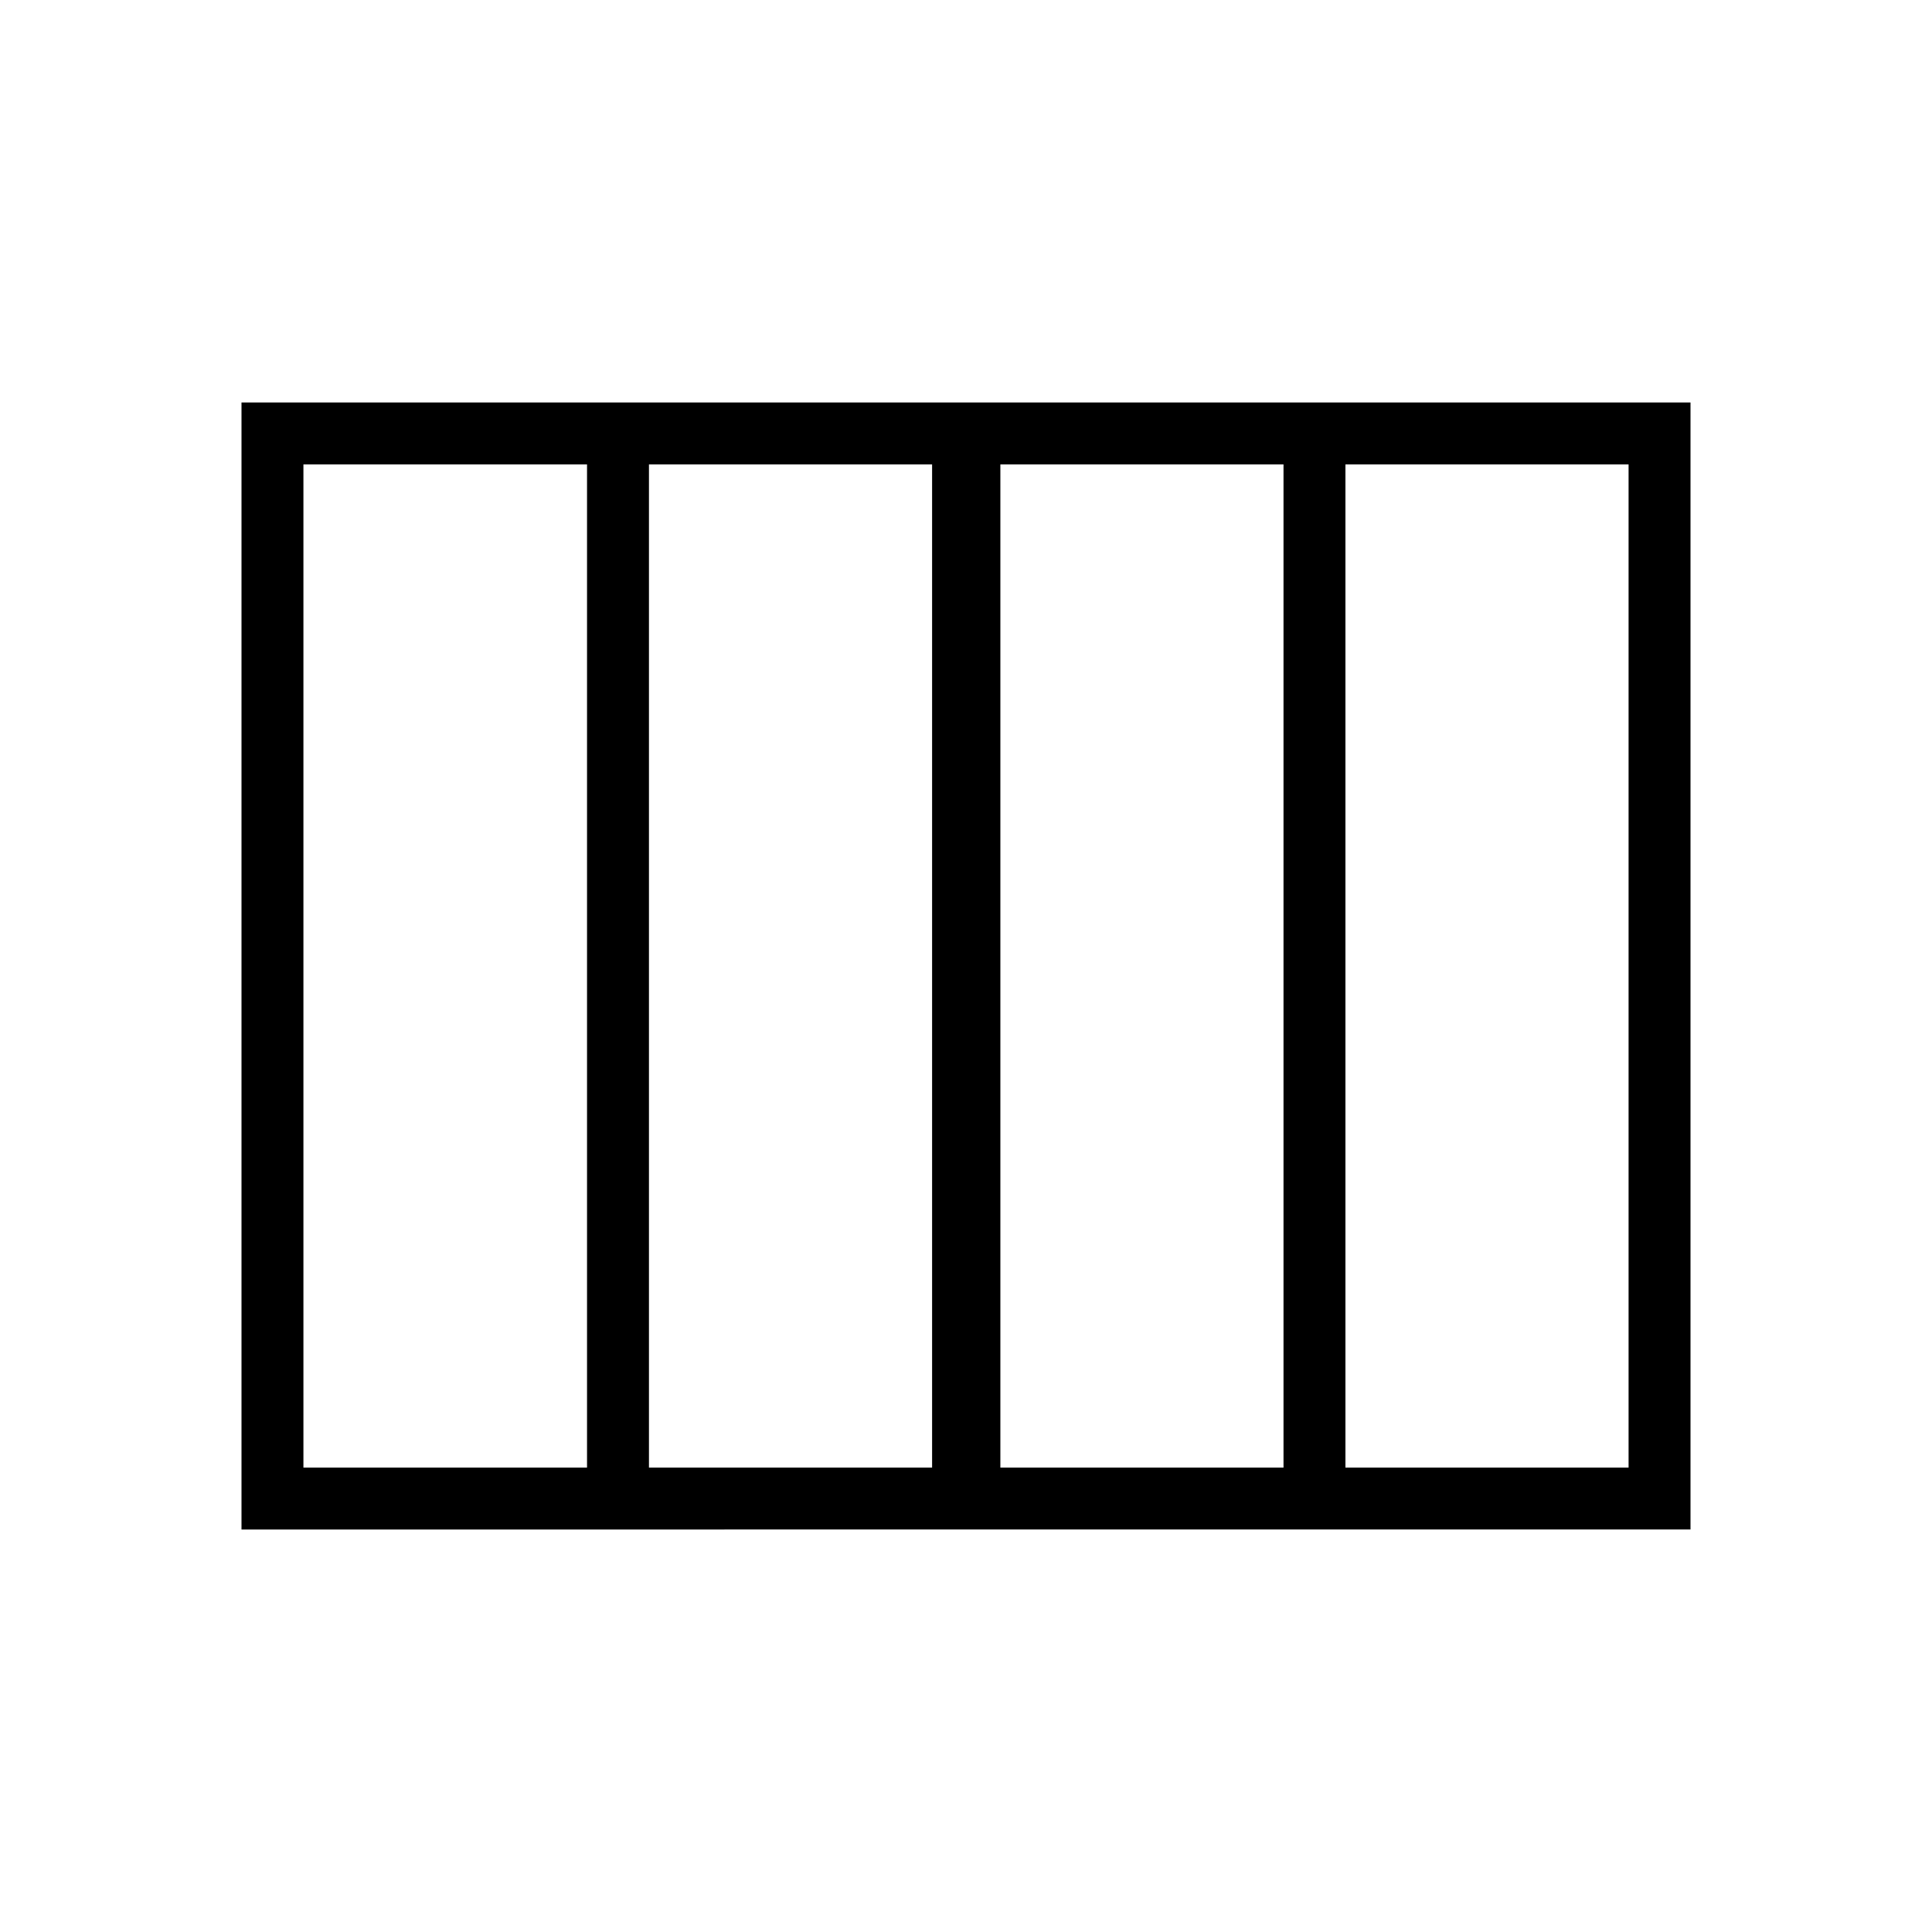 <svg xmlns="http://www.w3.org/2000/svg" width="48" height="48" viewBox="0 96 960 960"><path d="M497.077 825.231h140.692V326.769H497.077v498.462Zm-174.615 0h140.692V326.769H322.462v498.462Zm-171.693 0h140.923V326.769H150.769v498.462Zm517.77 0h140.692V326.769H668.539v498.462ZM120 856V296h720v560H120Z"/></svg>